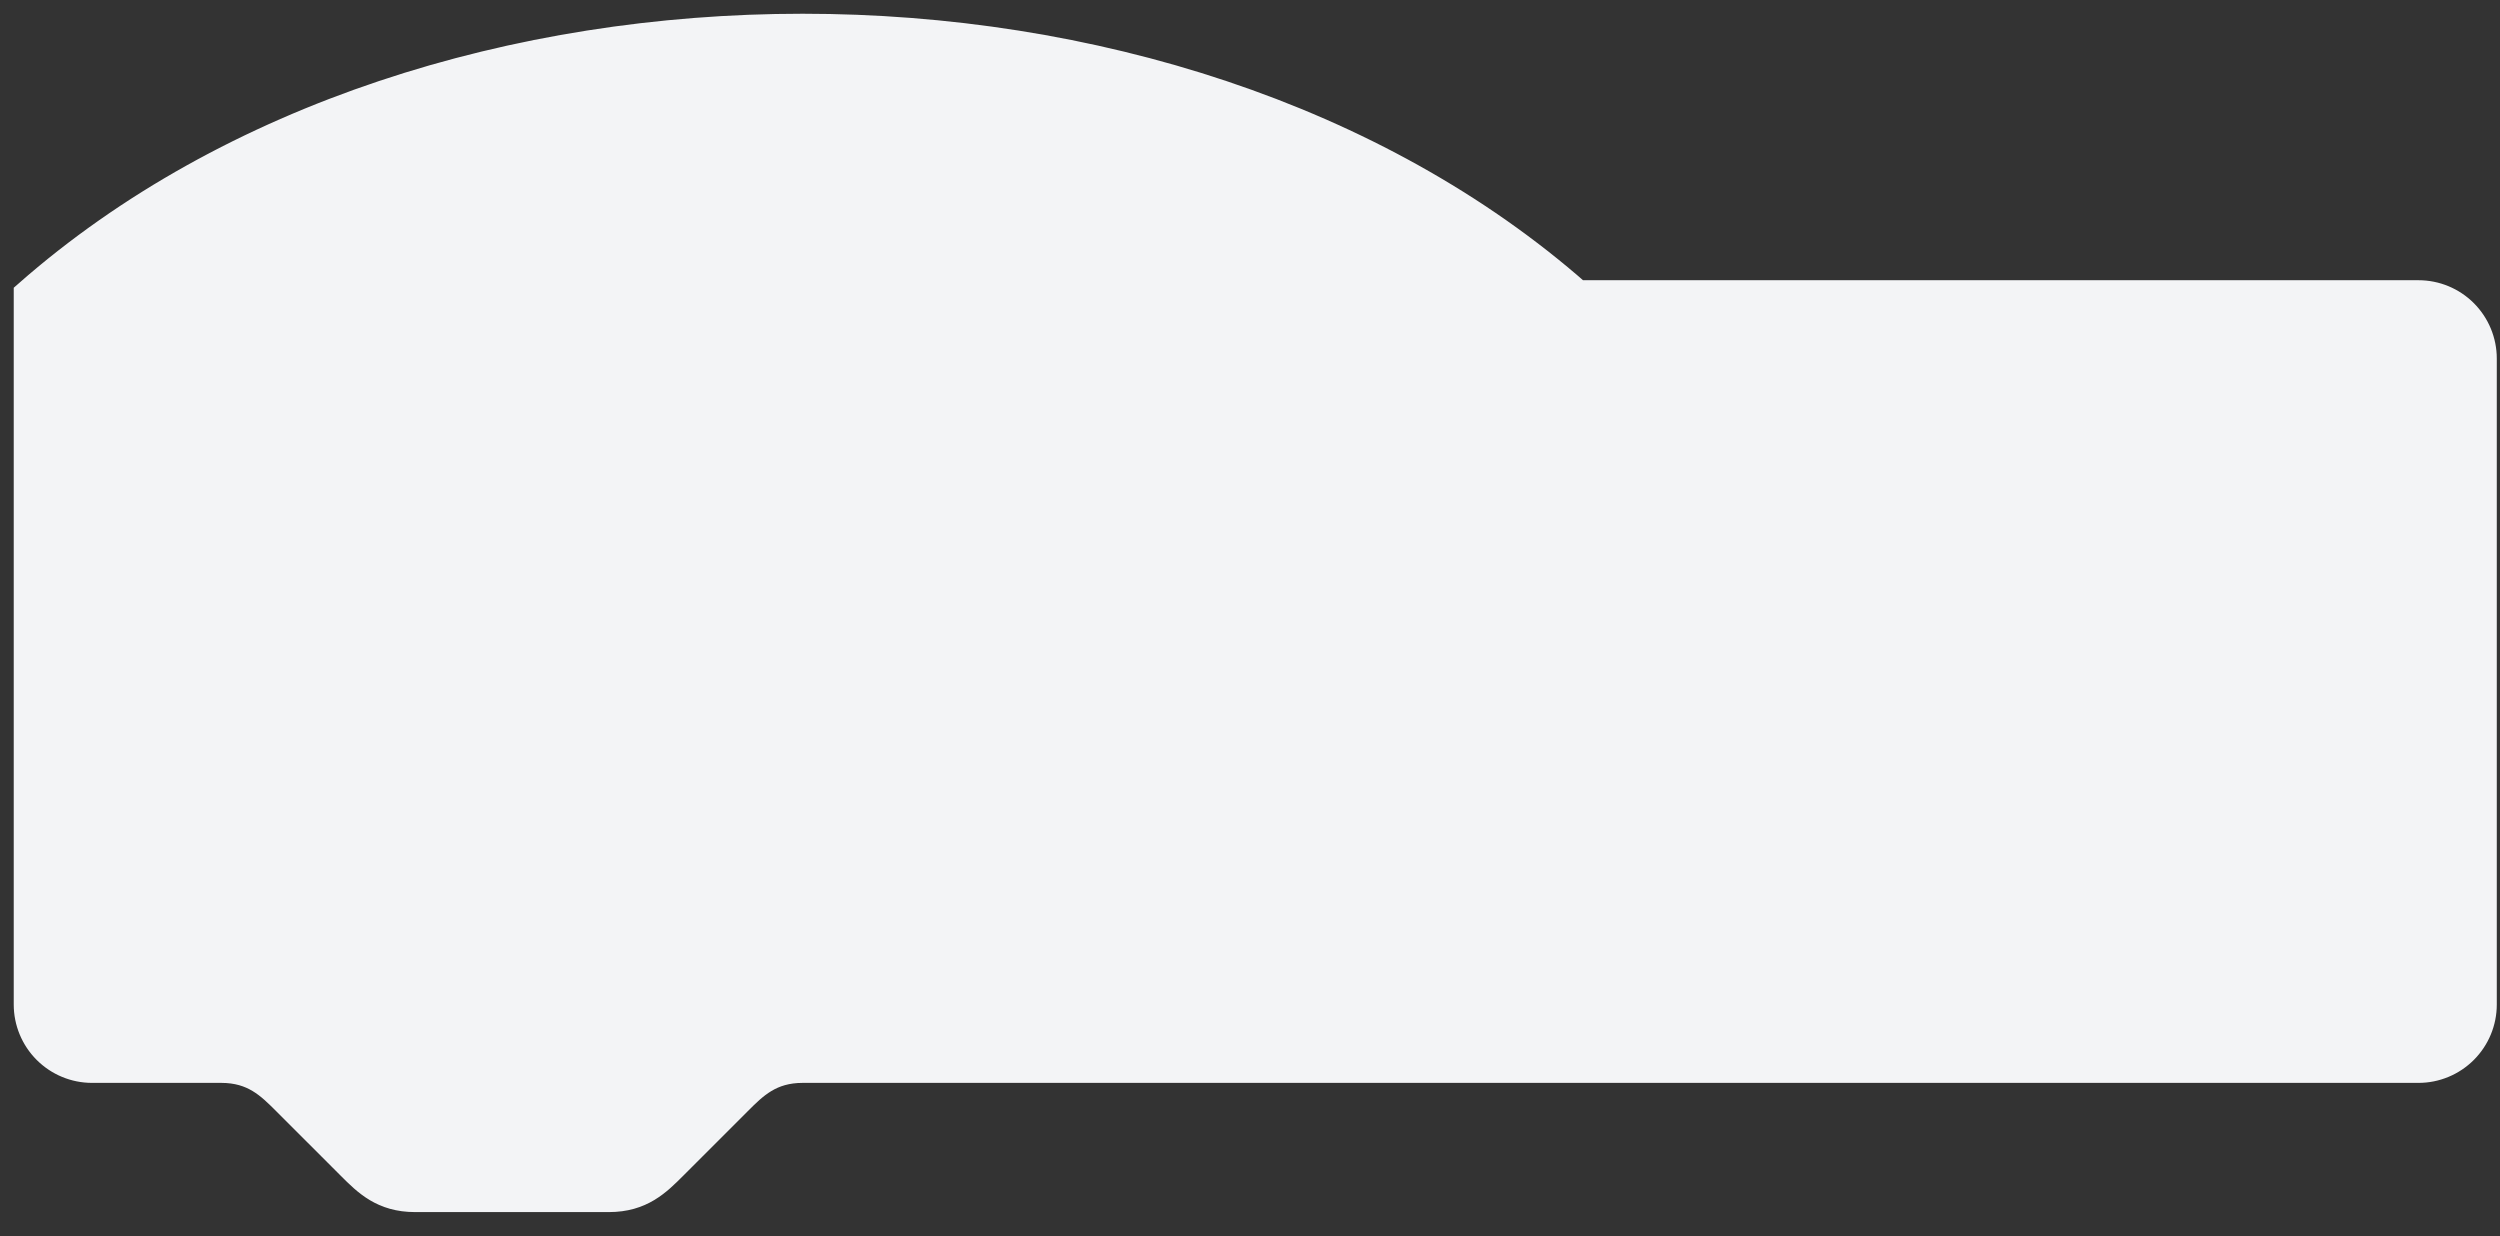 <svg width="91" height="45" viewBox="0 0 91 45" fill="none" xmlns="http://www.w3.org/2000/svg">
<rect x="0" y="0" width="91" height="45" fill="#333333" stroke="none"/>
<path d="M1 10.7C15.697 -2.233 42.738 -2.233 57.435 10.7H88.032C88.655 10.7 89.253 10.947 89.694 11.388C90.135 11.829 90.383 12.428 90.383 13.051V28.336V15.403V34.214V36.566C90.383 37.189 90.135 37.787 89.694 38.228C89.253 38.669 88.655 38.917 88.032 38.917H29.217C28.042 38.917 27.454 39.505 26.866 40.093L24.515 42.444C23.927 43.032 23.339 43.62 22.163 43.62H15.109C13.933 43.62 13.345 43.032 12.757 42.444L10.406 40.093C9.818 39.505 9.23 38.917 8.054 38.917H3.351C2.728 38.917 2.13 38.669 1.689 38.228C1.248 37.787 1 37.189 1 36.566V10.7Z" fill="#F3F4F6" stroke="#F3F4F6"/>
</svg>
